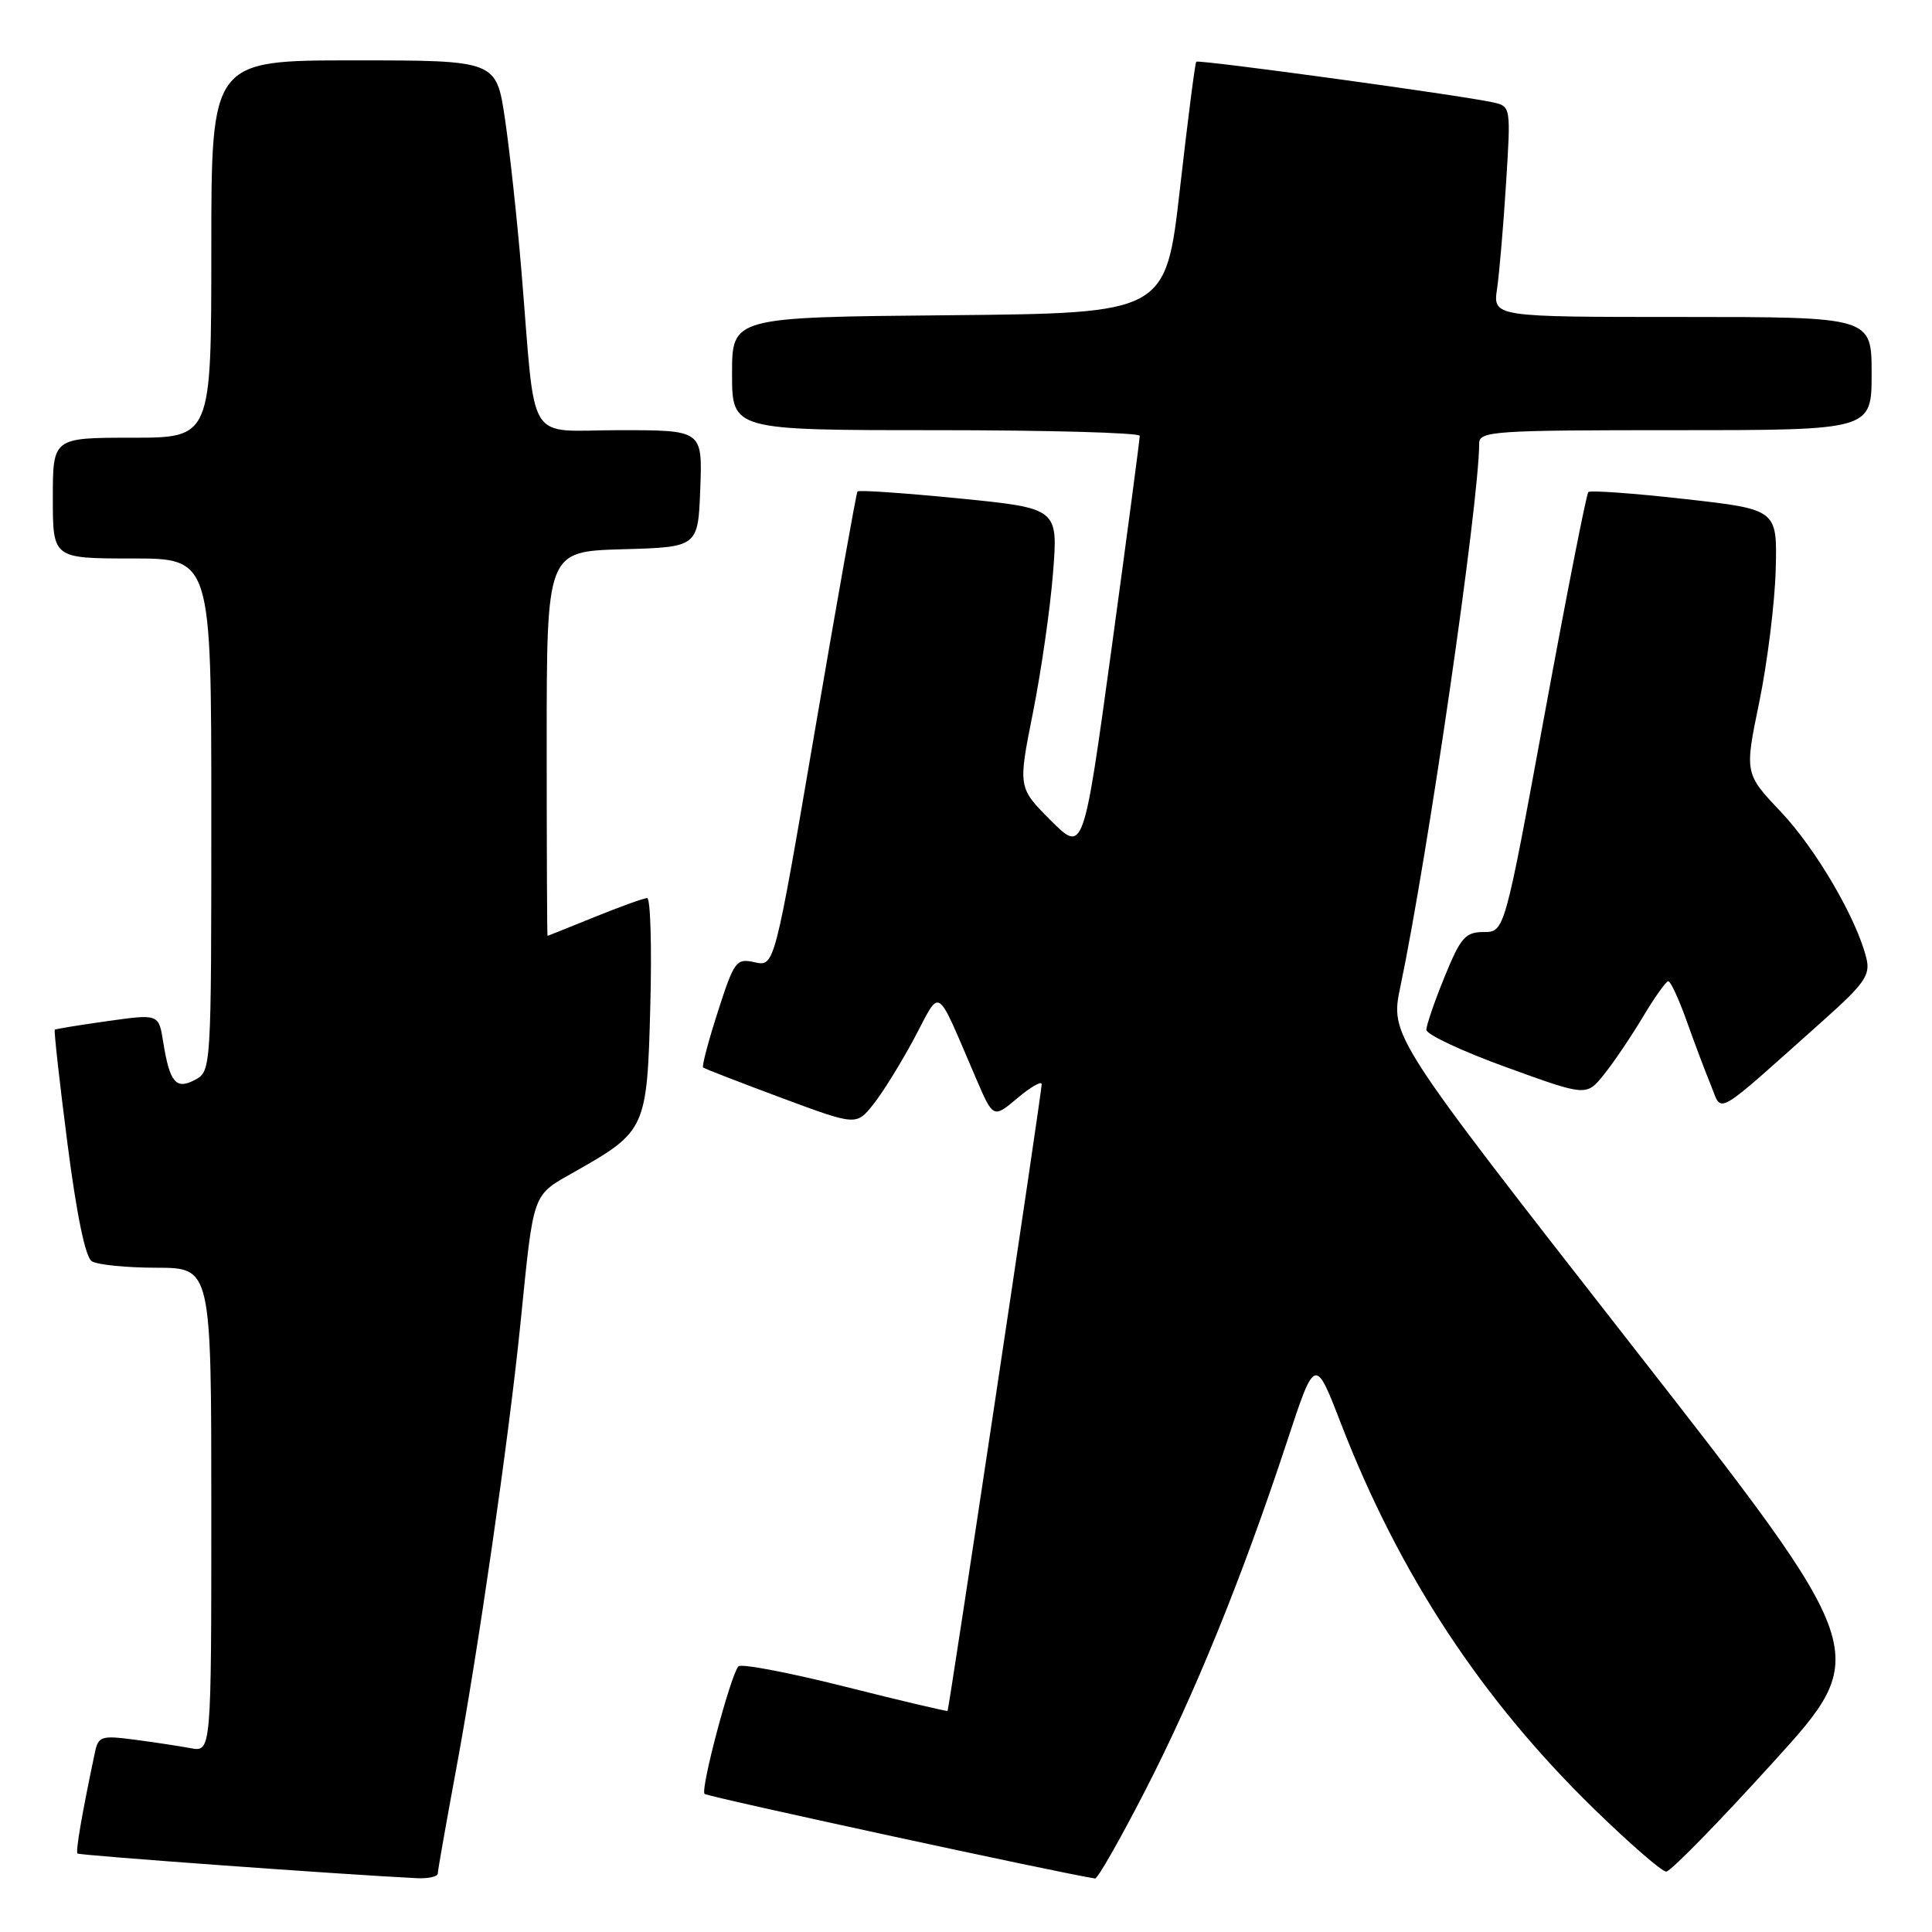 <?xml version="1.0" encoding="UTF-8" standalone="no"?>
<!DOCTYPE svg PUBLIC "-//W3C//DTD SVG 1.1//EN" "http://www.w3.org/Graphics/SVG/1.1/DTD/svg11.dtd" >
<svg xmlns="http://www.w3.org/2000/svg" xmlns:xlink="http://www.w3.org/1999/xlink" version="1.1" viewBox="0 0 256 256">
 <g >
 <path fill="currentColor"
d=" M 58.01 248.25 C 58.01 247.84 59.11 241.65 60.43 234.50 C 63.35 218.82 67.42 190.58 68.95 175.50 C 70.77 157.53 70.41 158.53 76.28 155.19 C 85.58 149.91 85.75 149.54 86.17 133.25 C 86.38 125.41 86.19 119.00 85.75 119.00 C 85.32 119.00 82.19 120.13 78.81 121.50 C 75.42 122.88 72.61 124.00 72.55 124.00 C 72.49 124.00 72.44 112.54 72.44 98.53 C 72.44 73.07 72.44 73.07 82.47 72.78 C 92.50 72.50 92.50 72.50 92.79 64.75 C 93.08 57.00 93.08 57.00 82.10 57.00 C 69.51 57.00 71.05 59.49 69.10 36.00 C 68.53 29.12 67.54 20.01 66.91 15.75 C 65.76 8.00 65.76 8.00 46.88 8.00 C 28.00 8.00 28.00 8.00 28.00 33.00 C 28.00 58.00 28.00 58.00 17.50 58.00 C 7.00 58.00 7.00 58.00 7.00 66.00 C 7.00 74.00 7.00 74.00 17.50 74.00 C 28.00 74.00 28.00 74.00 28.00 107.96 C 28.00 141.58 27.98 141.94 25.87 143.07 C 23.31 144.44 22.49 143.47 21.62 138.04 C 21.03 134.35 21.03 134.35 14.27 135.30 C 10.54 135.82 7.39 136.34 7.26 136.44 C 7.13 136.55 7.88 143.31 8.93 151.46 C 10.15 160.94 11.31 166.58 12.16 167.12 C 12.90 167.59 16.76 167.98 20.75 167.98 C 28.00 168.00 28.00 168.00 28.00 200.08 C 28.00 232.16 28.00 232.16 25.25 231.64 C 23.74 231.36 20.38 230.85 17.78 230.51 C 13.43 229.94 13.03 230.07 12.58 232.19 C 10.87 240.27 10.00 245.33 10.27 245.60 C 10.52 245.85 45.47 248.39 55.25 248.87 C 56.76 248.94 58.00 248.66 58.01 248.25 Z  M 151.75 237.25 C 158.30 224.51 164.60 209.02 170.50 191.12 C 174.25 179.74 174.25 179.74 177.67 188.59 C 185.40 208.59 196.30 225.17 211.28 239.75 C 215.94 244.29 220.22 248.00 220.78 248.00 C 221.34 248.00 227.72 241.49 234.94 233.52 C 248.09 219.05 248.09 219.05 216.14 178.15 C 184.19 137.25 184.19 137.25 185.56 130.72 C 189.20 113.36 195.98 66.63 196.00 58.75 C 196.00 57.13 197.91 57.00 222.00 57.00 C 248.00 57.00 248.00 57.00 248.00 49.50 C 248.00 42.00 248.00 42.00 222.91 42.00 C 197.82 42.00 197.82 42.00 198.37 38.25 C 198.67 36.19 199.21 29.91 199.56 24.30 C 200.20 14.16 200.19 14.09 197.85 13.57 C 193.60 12.62 158.80 7.86 158.51 8.18 C 158.35 8.36 157.38 15.93 156.35 25.00 C 154.47 41.50 154.47 41.50 125.74 41.77 C 97.00 42.03 97.00 42.03 97.00 49.52 C 97.00 57.00 97.00 57.00 124.00 57.00 C 138.85 57.00 151.01 57.34 151.02 57.75 C 151.03 58.16 149.36 70.77 147.31 85.77 C 143.57 113.05 143.57 113.05 139.23 108.71 C 134.89 104.36 134.89 104.36 136.87 94.43 C 137.96 88.97 139.16 80.64 139.53 75.92 C 140.21 67.35 140.21 67.35 127.07 66.04 C 119.84 65.33 113.79 64.91 113.62 65.12 C 113.46 65.33 110.92 79.58 107.98 96.79 C 102.63 128.08 102.63 128.08 100.02 127.51 C 97.55 126.96 97.30 127.29 95.12 134.05 C 93.86 137.96 92.98 141.29 93.17 141.45 C 93.35 141.61 97.99 143.40 103.48 145.45 C 113.46 149.16 113.46 149.16 115.72 146.33 C 116.97 144.77 119.41 140.82 121.16 137.55 C 124.75 130.82 123.89 130.27 129.31 142.85 C 131.61 148.20 131.61 148.20 134.81 145.51 C 136.56 144.03 138.01 143.20 138.03 143.66 C 138.07 144.51 125.77 226.33 125.56 226.70 C 125.50 226.80 119.38 225.36 111.97 223.49 C 104.56 221.63 98.21 220.41 97.85 220.80 C 96.82 221.90 92.78 237.12 93.36 237.70 C 93.74 238.08 140.69 248.25 145.11 248.91 C 145.44 248.96 148.43 243.71 151.75 237.25 Z  M 241.71 135.11 C 247.03 130.36 247.84 129.20 247.32 127.03 C 246.07 121.81 240.64 112.50 235.98 107.58 C 231.16 102.48 231.16 102.48 233.12 92.99 C 234.19 87.77 235.17 79.90 235.29 75.50 C 235.50 67.50 235.50 67.50 223.22 66.12 C 216.46 65.36 210.72 64.95 210.46 65.20 C 210.21 65.46 207.60 78.68 204.68 94.59 C 199.36 123.50 199.36 123.50 196.60 123.50 C 194.16 123.50 193.55 124.21 191.42 129.42 C 190.09 132.68 189.00 135.84 189.00 136.46 C 189.00 137.07 193.77 139.31 199.61 141.42 C 210.21 145.27 210.21 145.27 212.53 142.38 C 213.81 140.80 216.12 137.37 217.68 134.77 C 219.23 132.17 220.75 130.03 221.05 130.02 C 221.36 130.01 222.45 132.36 223.48 135.25 C 224.50 138.14 225.96 141.99 226.71 143.82 C 228.26 147.56 226.80 148.41 241.71 135.11 Z "/>
</g>
</svg>